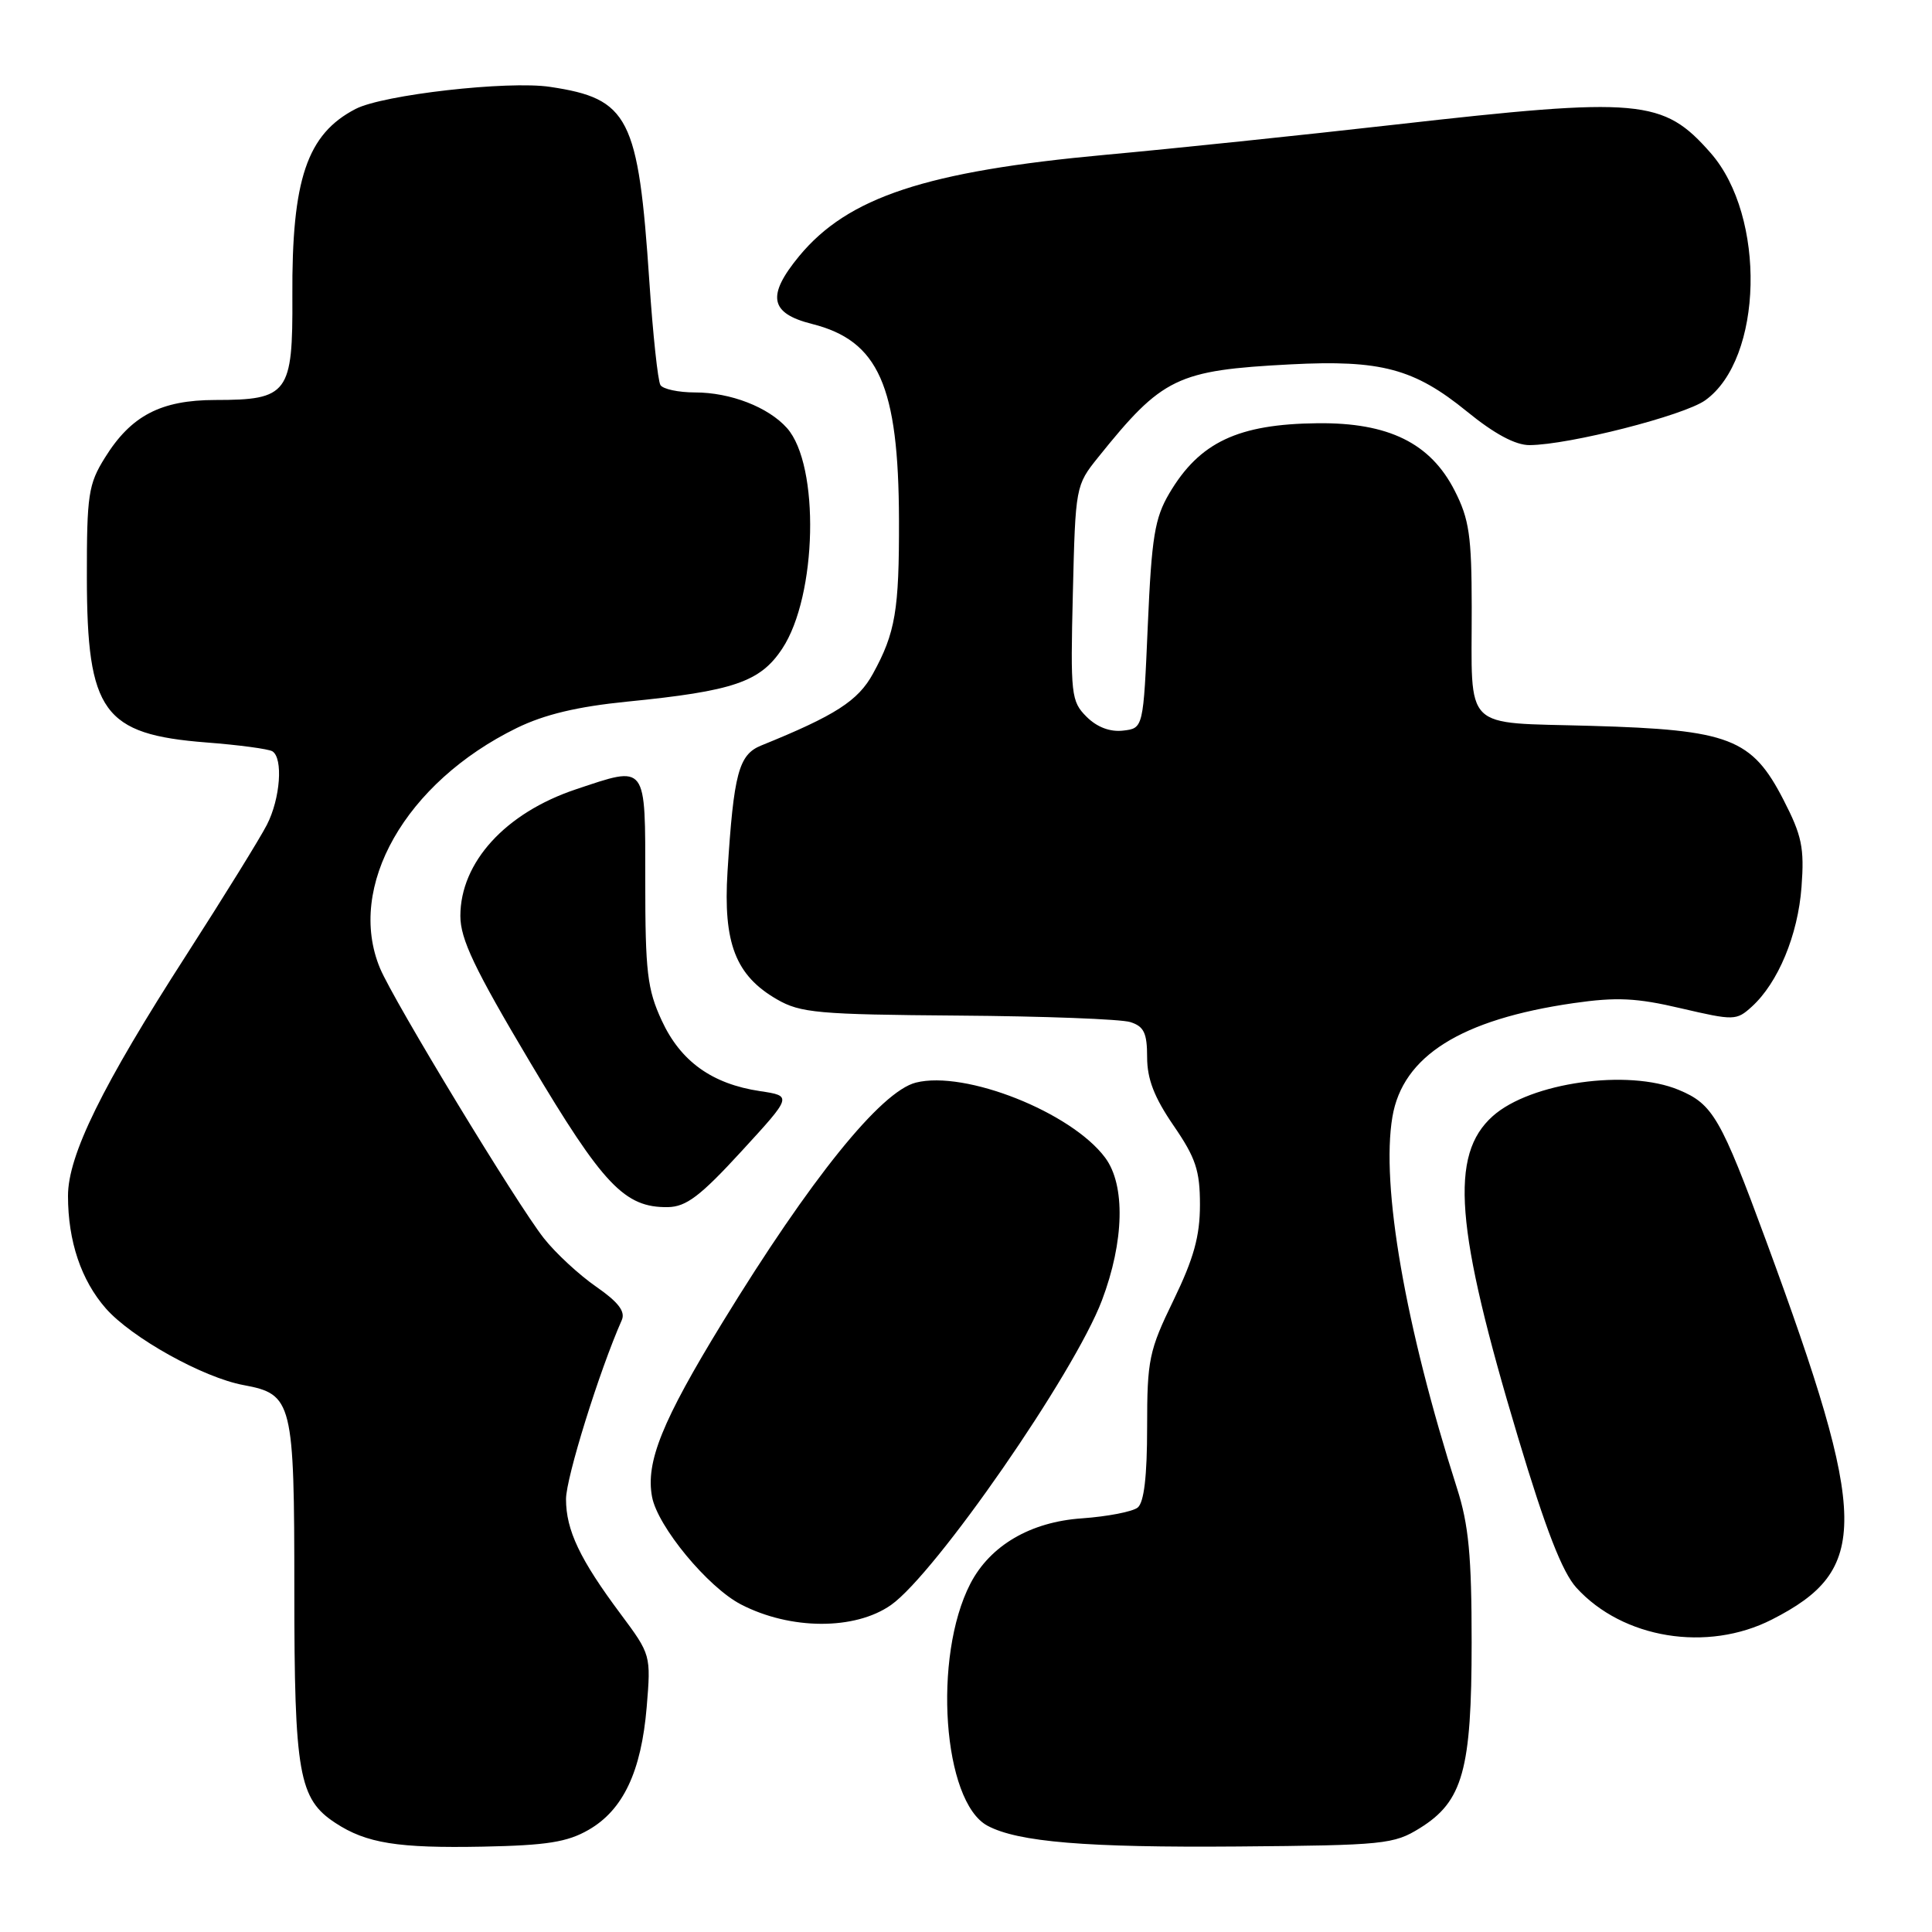 <?xml version="1.0" encoding="UTF-8" standalone="no"?>
<!DOCTYPE svg PUBLIC "-//W3C//DTD SVG 1.1//EN" "http://www.w3.org/Graphics/SVG/1.1/DTD/svg11.dtd" >
<svg xmlns="http://www.w3.org/2000/svg" xmlns:xlink="http://www.w3.org/1999/xlink" version="1.1" viewBox="0 0 256 256">
 <g >
 <path fill="currentColor"
d=" M 78.00 242.46 C 82.57 239.83 84.97 234.75 85.69 226.20 C 86.26 219.31 86.24 219.24 82.25 213.88 C 76.84 206.63 75.00 202.76 75.00 198.64 C 75.00 195.82 79.40 181.68 82.39 174.92 C 82.89 173.78 81.93 172.53 78.99 170.49 C 76.74 168.93 73.62 166.05 72.07 164.08 C 68.51 159.58 52.18 132.66 50.36 128.31 C 45.85 117.51 53.71 103.69 68.48 96.46 C 72.15 94.67 76.50 93.63 83.10 92.97 C 97.20 91.57 100.73 90.37 103.65 85.95 C 108.28 78.96 108.65 61.64 104.28 56.72 C 101.80 53.94 96.79 52.00 92.09 52.00 C 89.91 52.00 87.84 51.56 87.51 51.02 C 87.17 50.47 86.51 44.29 86.04 37.27 C 84.58 15.50 83.34 13.07 72.88 11.51 C 67.31 10.67 50.77 12.55 47.13 14.43 C 40.67 17.77 38.65 23.77 38.74 39.26 C 38.81 52.15 38.18 53.00 28.53 53.00 C 21.31 53.01 17.36 55.07 13.90 60.65 C 11.71 64.16 11.50 65.57 11.51 76.50 C 11.53 94.35 13.67 97.31 27.34 98.38 C 31.65 98.71 35.58 99.24 36.09 99.55 C 37.54 100.45 37.15 105.82 35.36 109.30 C 34.46 111.06 29.67 118.80 24.72 126.50 C 13.53 143.88 9.00 153.10 9.01 158.47 C 9.01 164.47 10.76 169.65 14.02 173.37 C 17.44 177.26 26.91 182.54 32.27 183.53 C 38.77 184.74 39.00 185.68 39.00 210.75 C 39.00 235.05 39.59 238.37 44.44 241.55 C 48.55 244.25 52.72 244.91 64.00 244.69 C 72.45 244.52 75.18 244.09 78.00 242.46 Z  M 188.15 242.23 C 193.84 238.69 195.00 234.53 195.00 217.61 C 195.00 206.17 194.61 202.03 193.06 197.20 C 186.21 175.75 182.96 157.09 184.50 148.00 C 185.86 139.93 193.58 135.08 208.50 132.92 C 214.21 132.10 216.84 132.22 222.75 133.61 C 229.76 135.24 230.08 135.24 232.11 133.40 C 235.60 130.24 238.24 123.90 238.71 117.53 C 239.10 112.35 238.76 110.72 236.33 106.00 C 232.13 97.83 229.18 96.70 210.83 96.18 C 193.59 95.68 195.03 97.11 195.01 80.46 C 195.00 71.01 194.68 68.79 192.75 65.01 C 189.54 58.71 183.99 55.98 174.59 56.08 C 164.03 56.19 158.94 58.60 154.94 65.37 C 153.01 68.65 152.60 71.13 152.09 82.85 C 151.50 96.50 151.50 96.50 148.81 96.81 C 147.08 97.01 145.35 96.35 143.97 94.97 C 141.93 92.93 141.83 92.06 142.16 78.58 C 142.50 64.48 142.53 64.31 145.50 60.61 C 154.03 49.99 155.93 49.07 171.00 48.28 C 182.97 47.66 187.39 48.84 194.37 54.52 C 198.02 57.50 200.81 58.99 202.68 58.98 C 207.94 58.94 223.09 55.07 225.94 53.05 C 233.63 47.57 234.05 28.68 226.67 20.27 C 220.37 13.10 217.40 12.83 184.80 16.52 C 172.53 17.91 155.30 19.71 146.50 20.51 C 122.69 22.70 112.35 26.12 105.89 33.94 C 101.56 39.20 102.00 41.51 107.58 42.92 C 116.42 45.14 119.07 51.11 119.12 68.90 C 119.15 80.86 118.65 83.85 115.67 89.27 C 113.70 92.87 110.69 94.80 100.87 98.78 C 97.88 99.99 97.22 102.46 96.40 115.50 C 95.81 124.97 97.47 129.26 102.95 132.42 C 106.06 134.22 108.41 134.43 126.97 134.57 C 138.28 134.65 148.54 135.04 149.77 135.43 C 151.58 136.00 152.00 136.88 152.00 140.09 C 152.00 142.98 152.95 145.42 155.50 149.14 C 158.44 153.42 159.00 155.09 159.00 159.64 C 159.00 163.80 158.18 166.75 155.50 172.28 C 152.24 178.99 152.00 180.16 152.00 189.12 C 152.00 195.63 151.59 199.08 150.75 199.76 C 150.06 200.31 146.73 200.95 143.35 201.19 C 136.53 201.66 131.20 204.79 128.58 209.84 C 123.57 219.53 124.93 238.75 130.85 241.92 C 134.89 244.08 143.93 244.83 164.00 244.67 C 183.42 244.51 184.69 244.38 188.15 242.23 Z  M 234.78 214.60 C 247.75 208.00 247.65 201.45 234.05 164.50 C 228.01 148.11 226.97 146.30 222.45 144.42 C 215.73 141.61 202.79 143.43 197.80 147.89 C 192.04 153.03 192.80 162.69 201.16 190.50 C 204.81 202.67 207.01 208.32 208.88 210.38 C 215.03 217.14 226.22 218.96 234.78 214.60 Z  M 118.05 212.68 C 123.95 208.54 142.35 181.98 146.01 172.31 C 148.97 164.49 149.14 157.02 146.44 153.40 C 141.96 147.38 127.90 141.80 121.36 143.45 C 116.73 144.61 107.37 156.22 95.75 175.20 C 87.72 188.32 85.54 193.73 86.40 198.34 C 87.14 202.28 93.80 210.33 98.19 212.60 C 104.75 215.99 113.27 216.02 118.05 212.68 Z  M 98.24 152.56 C 104.98 145.22 104.98 145.22 100.71 144.58 C 94.35 143.63 90.18 140.64 87.68 135.22 C 85.77 131.09 85.50 128.77 85.50 116.75 C 85.50 101.04 85.79 101.42 76.28 104.60 C 66.97 107.72 61.01 114.26 61.00 121.36 C 61.00 124.44 62.86 128.35 70.25 140.77 C 79.93 157.04 82.77 160.03 88.50 159.95 C 90.92 159.91 92.80 158.49 98.24 152.56 Z "/>
</g>
</svg>